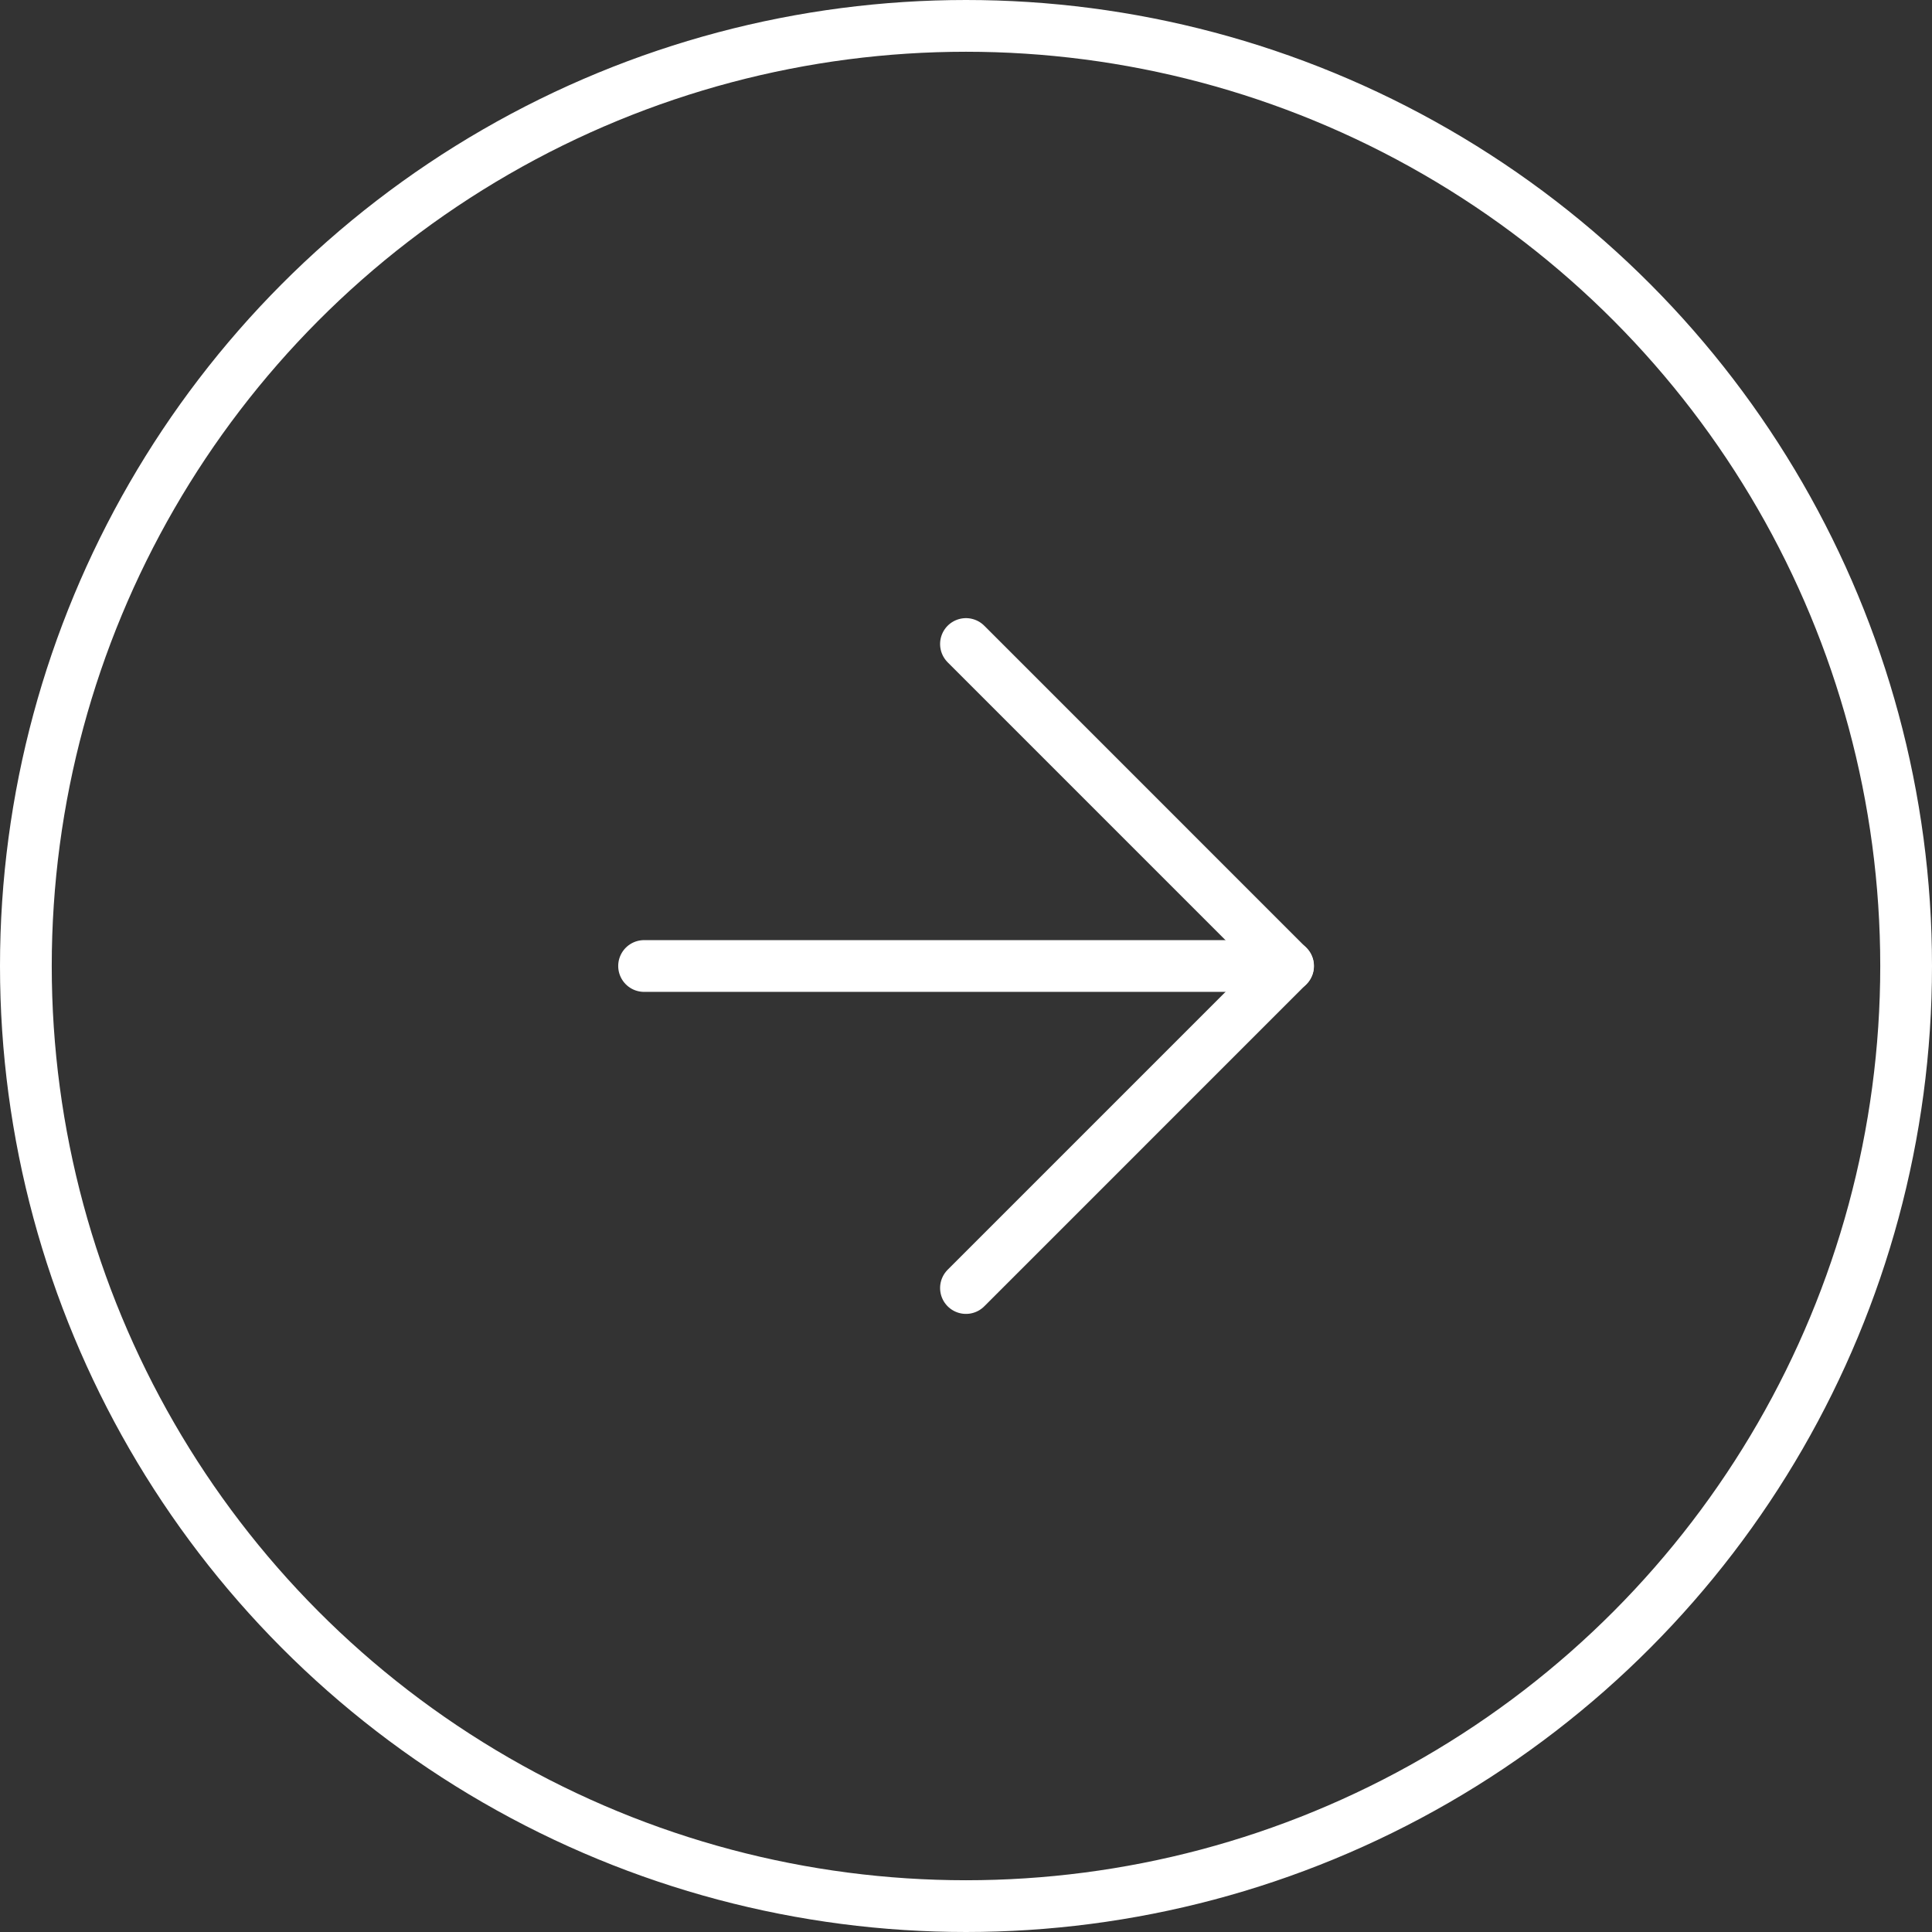 <svg width="56" height="56" viewBox="0 0 56 56" fill="none" xmlns="http://www.w3.org/2000/svg">
<rect x="0" y="0" width="56" height="56" fill="#333333" stroke="none"/>
<circle cx="28" cy="28" r="27.25" transform="rotate(180 28 28)" stroke="white" stroke-width="1.5"/>
<path d="M18.669 28L37.336 28" stroke="white" stroke-width="1.5" stroke-linecap="round" stroke-linejoin="round"/>
<path d="M27.999 18.667L37.332 28.001L27.999 37.334" stroke="white" stroke-width="1.5" stroke-linecap="round" stroke-linejoin="round"/>
</svg>
